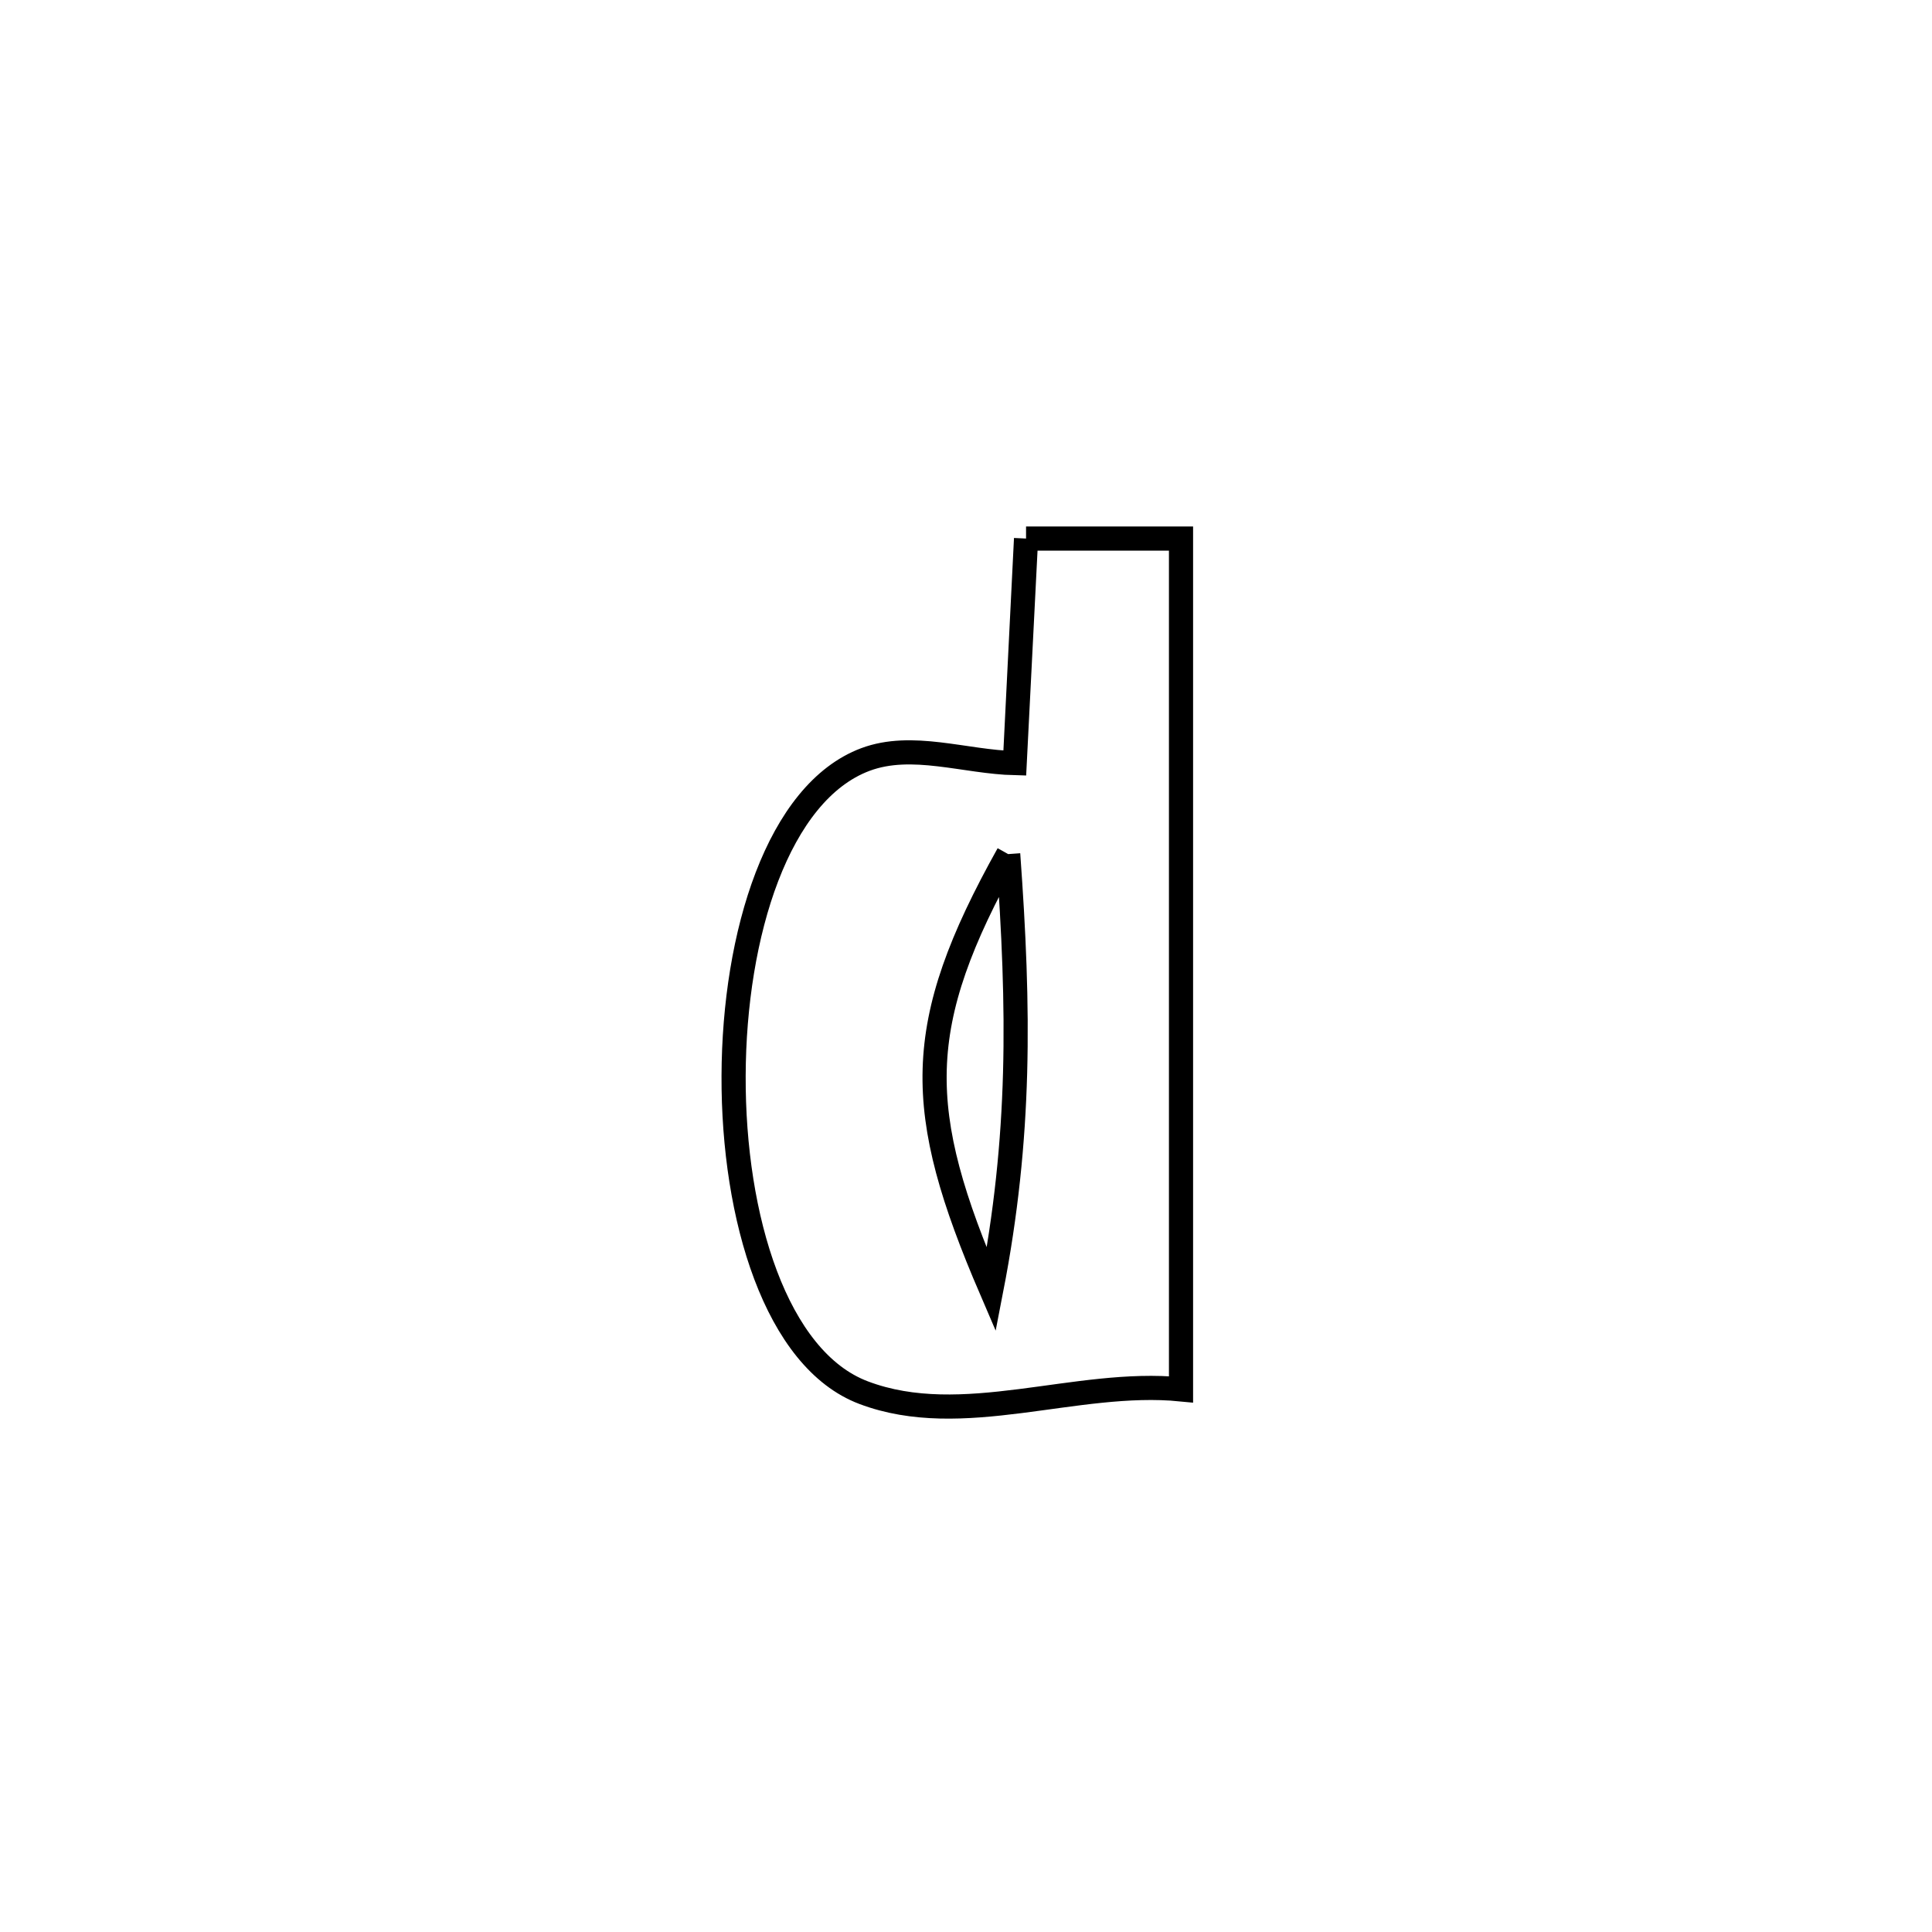 <svg xmlns="http://www.w3.org/2000/svg" viewBox="0.0 0.0 24.0 24.0" height="200px" width="200px"><path fill="none" stroke="black" stroke-width=".3" stroke-opacity="1.0"  filling="0" d="M12.746 6.69 L12.746 6.69 C13.387 6.69 14.029 6.69 14.671 6.69 L14.671 6.69 C14.671 8.451 14.671 10.213 14.671 11.974 C14.671 13.736 14.671 15.497 14.671 17.259 L14.671 17.259 C13.363 17.13 11.957 17.765 10.728 17.3 C9.642 16.89 9.106 15.127 9.113 13.364 C9.119 11.602 9.667 9.841 10.75 9.435 C11.33 9.218 11.988 9.465 12.607 9.48 L12.607 9.48 C12.608 9.465 12.744 6.732 12.746 6.69 L12.746 6.69"></path>
<path fill="none" stroke="black" stroke-width=".3" stroke-opacity="1.0"  filling="0" d="M12.524 10.61 L12.524 10.61 C11.332 12.745 11.352 13.786 12.314 16.023 L12.314 16.023 C12.683 14.123 12.664 12.539 12.524 10.61 L12.524 10.61"></path></svg>